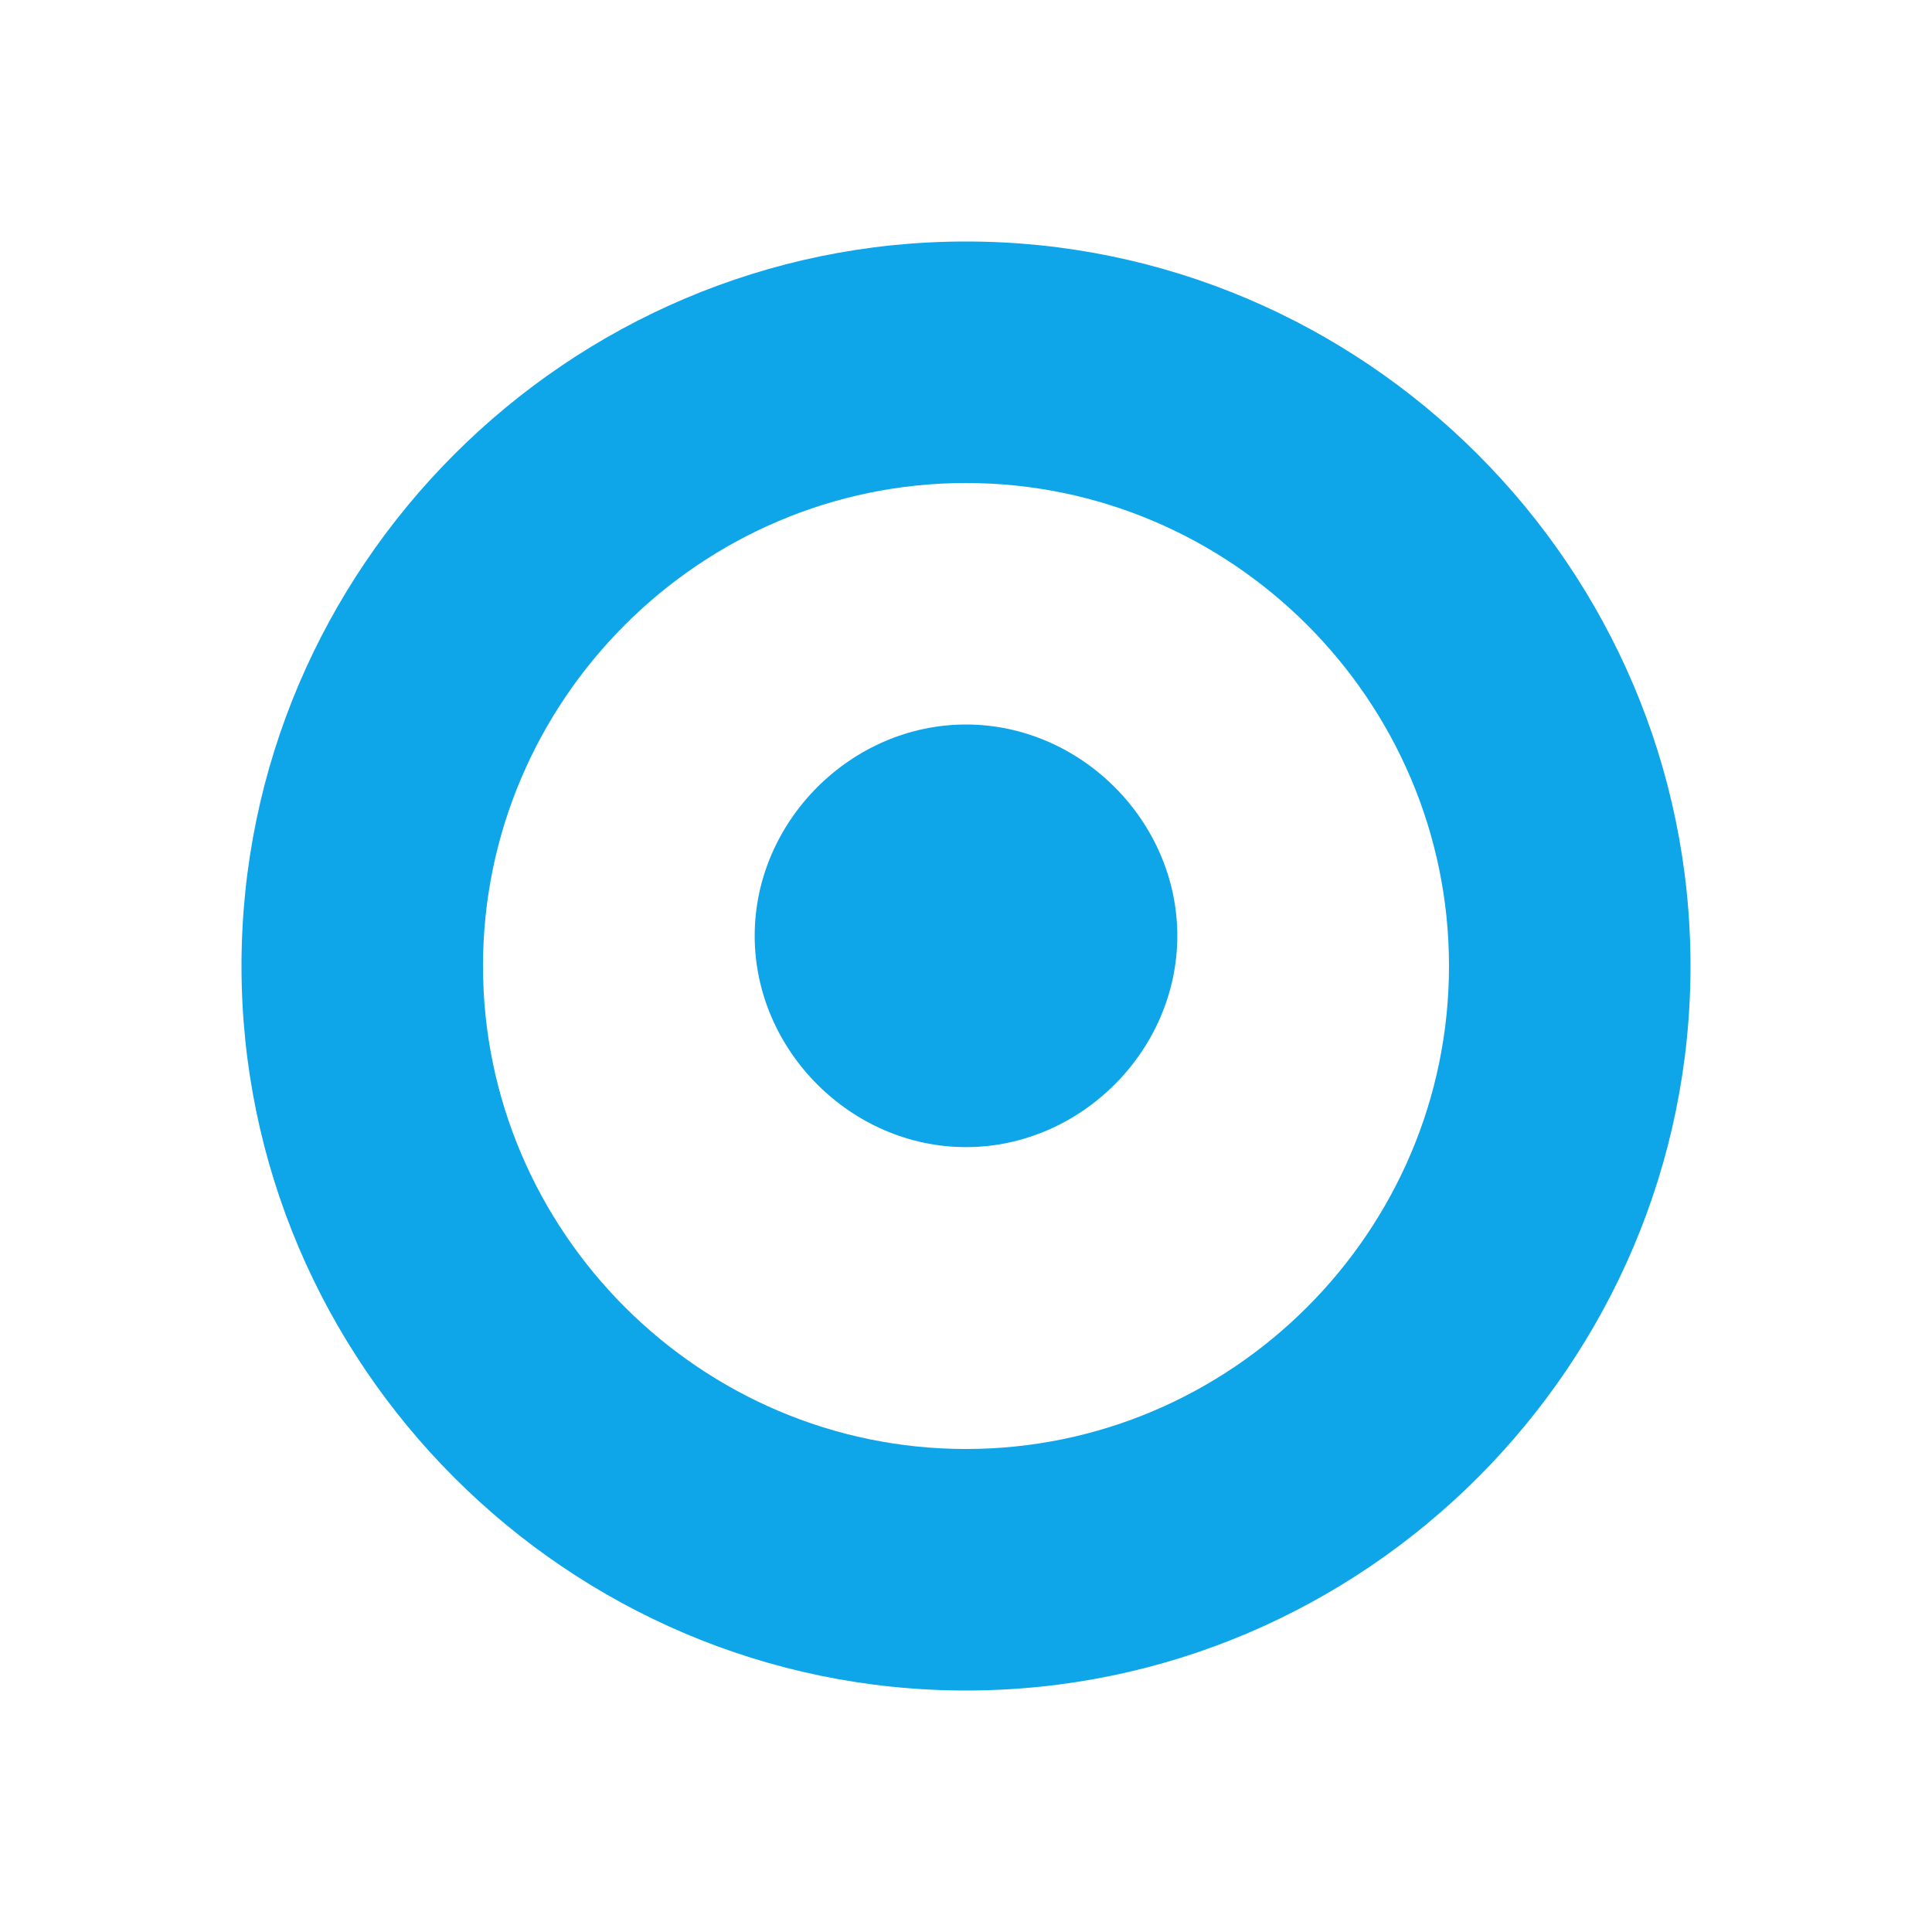 <svg width="512" height="512" viewBox="0 0 512 512" fill="none" xmlns="http://www.w3.org/2000/svg">
  <defs>
    <filter id="neon-glow" x="-50%" y="-50%" width="200%" height="200%">
      <feGaussianBlur in="SourceGraphic" stdDeviation="10" result="blur" />
      <feColorMatrix in="blur" type="matrix" values="0 0 0 0 0.054   0 0 0 0 0.647   0 0 0 0 0.914  0 0 0 1 0" result="glow" />
      <feMerge>
        <feMergeNode in="glow" />
        <feMergeNode in="SourceGraphic" />
      </feMerge>
    </filter>
  </defs>
  <path d="M256 64C150.4 64 64 150.4 64 256C64 361.6 150.4 448 256 448C361.6 448 448 361.6 448 256C448 150.4 361.6 64 256 64ZM256 384C185.6 384 128 326.4 128 256C128 185.6 185.6 128 256 128C326.4 128 384 185.6 384 256C384 326.4 326.4 384 256 384Z" fill="#0EA5E9" filter="url(#neon-glow)"/>
  <path d="M256 192C225.6 192 200 217.6 200 248C200 278.4 225.6 304 256 304C286.4 304 312 278.4 312 248C312 217.6 286.4 192 256 192Z" fill="#0EA5E9" filter="url(#neon-glow)"/>
</svg>
